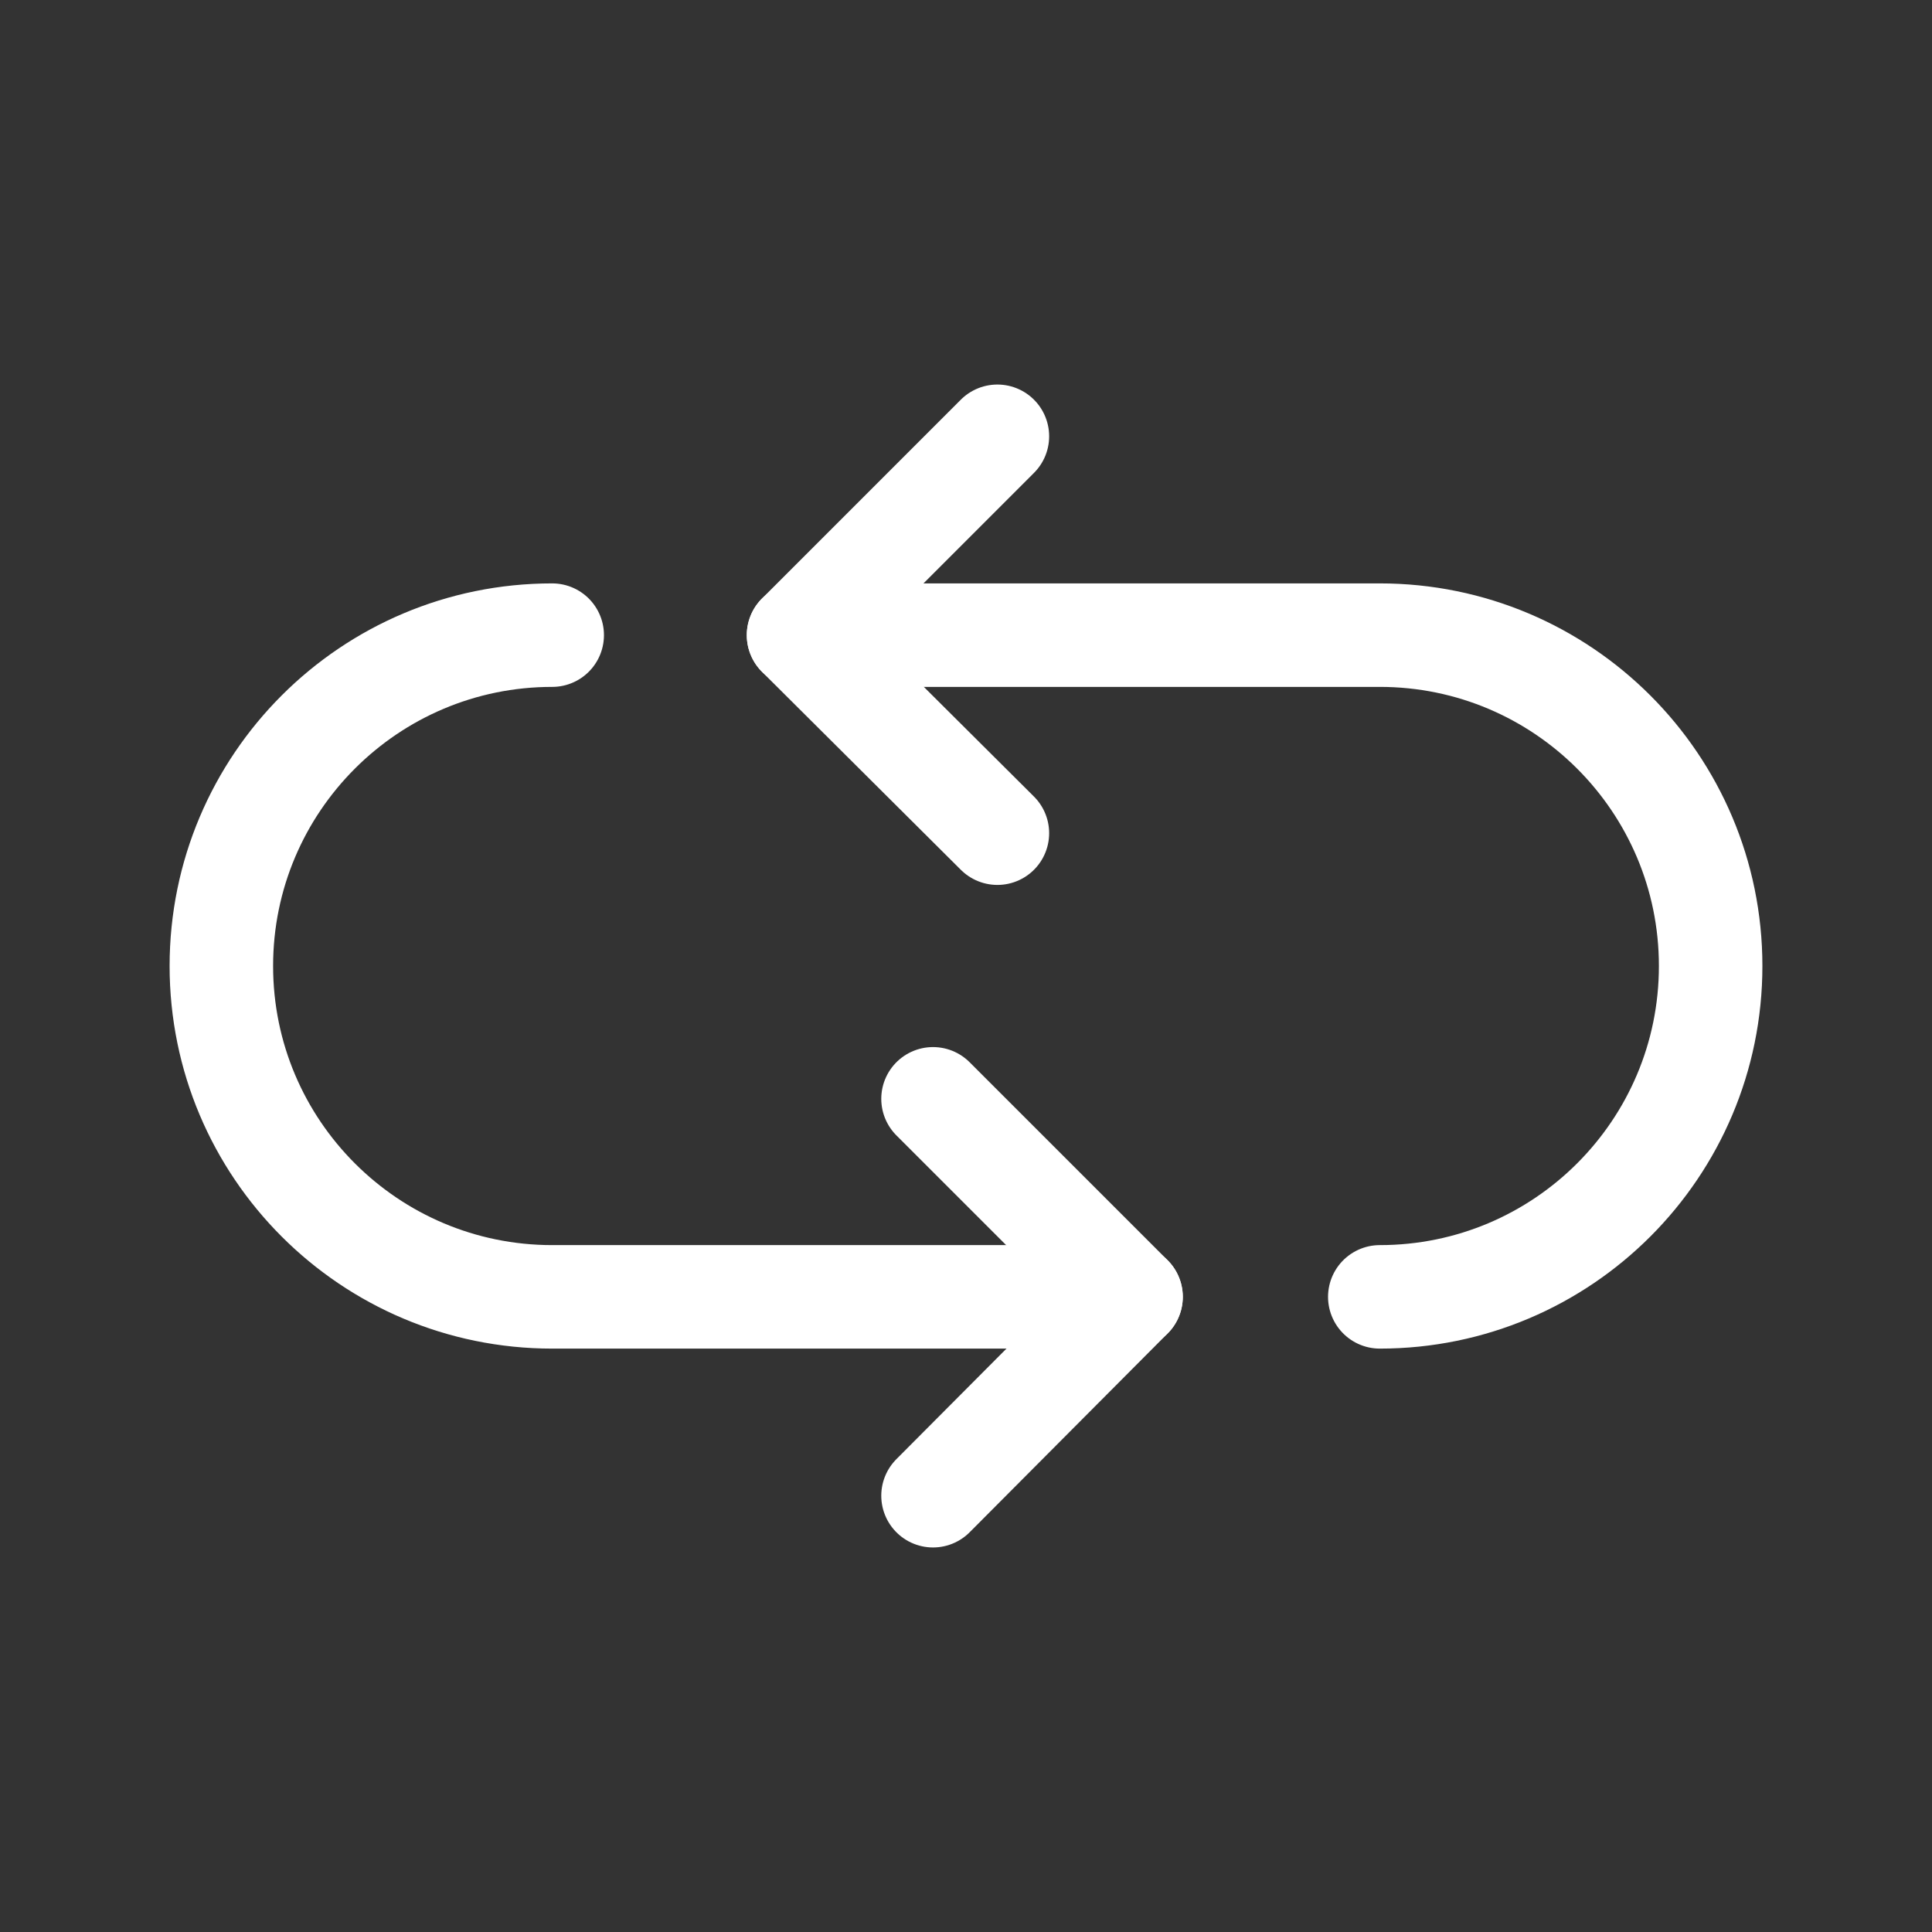 <svg width="28" height="28" viewBox="0 0 28 28" fill="none" xmlns="http://www.w3.org/2000/svg">
<rect x="0" y="0" width="28" height="28" fill="#333333" stroke="none"/>
<path d="M11.573 9.205L14.455 12.075" stroke="white" stroke-width="1.5" stroke-linecap="round" stroke-linejoin="round"/>
<path d="M11.573 9.205L14.455 6.323" stroke="white" stroke-width="1.5" stroke-linecap="round" stroke-linejoin="round"/>
<path d="M16.392 18.795L13.522 15.925" stroke="white" stroke-width="1.5" stroke-linecap="round" stroke-linejoin="round"/>
<path d="M16.392 18.795L13.522 21.677" stroke="white" stroke-width="1.5" stroke-linecap="round" stroke-linejoin="round"/>
<path d="M15.225 18.795H8.003C5.355 18.795 3.208 16.648 3.208 14C3.208 11.352 5.355 9.205 8.003 9.205" stroke="white" stroke-width="1.5" stroke-linecap="round" stroke-linejoin="round"/>
<path d="M12.798 9.205H19.997C22.645 9.205 24.792 11.352 24.792 14C24.792 16.648 22.645 18.795 19.997 18.795" stroke="white" stroke-width="1.5" stroke-linecap="round" stroke-linejoin="round"/>
</svg>
